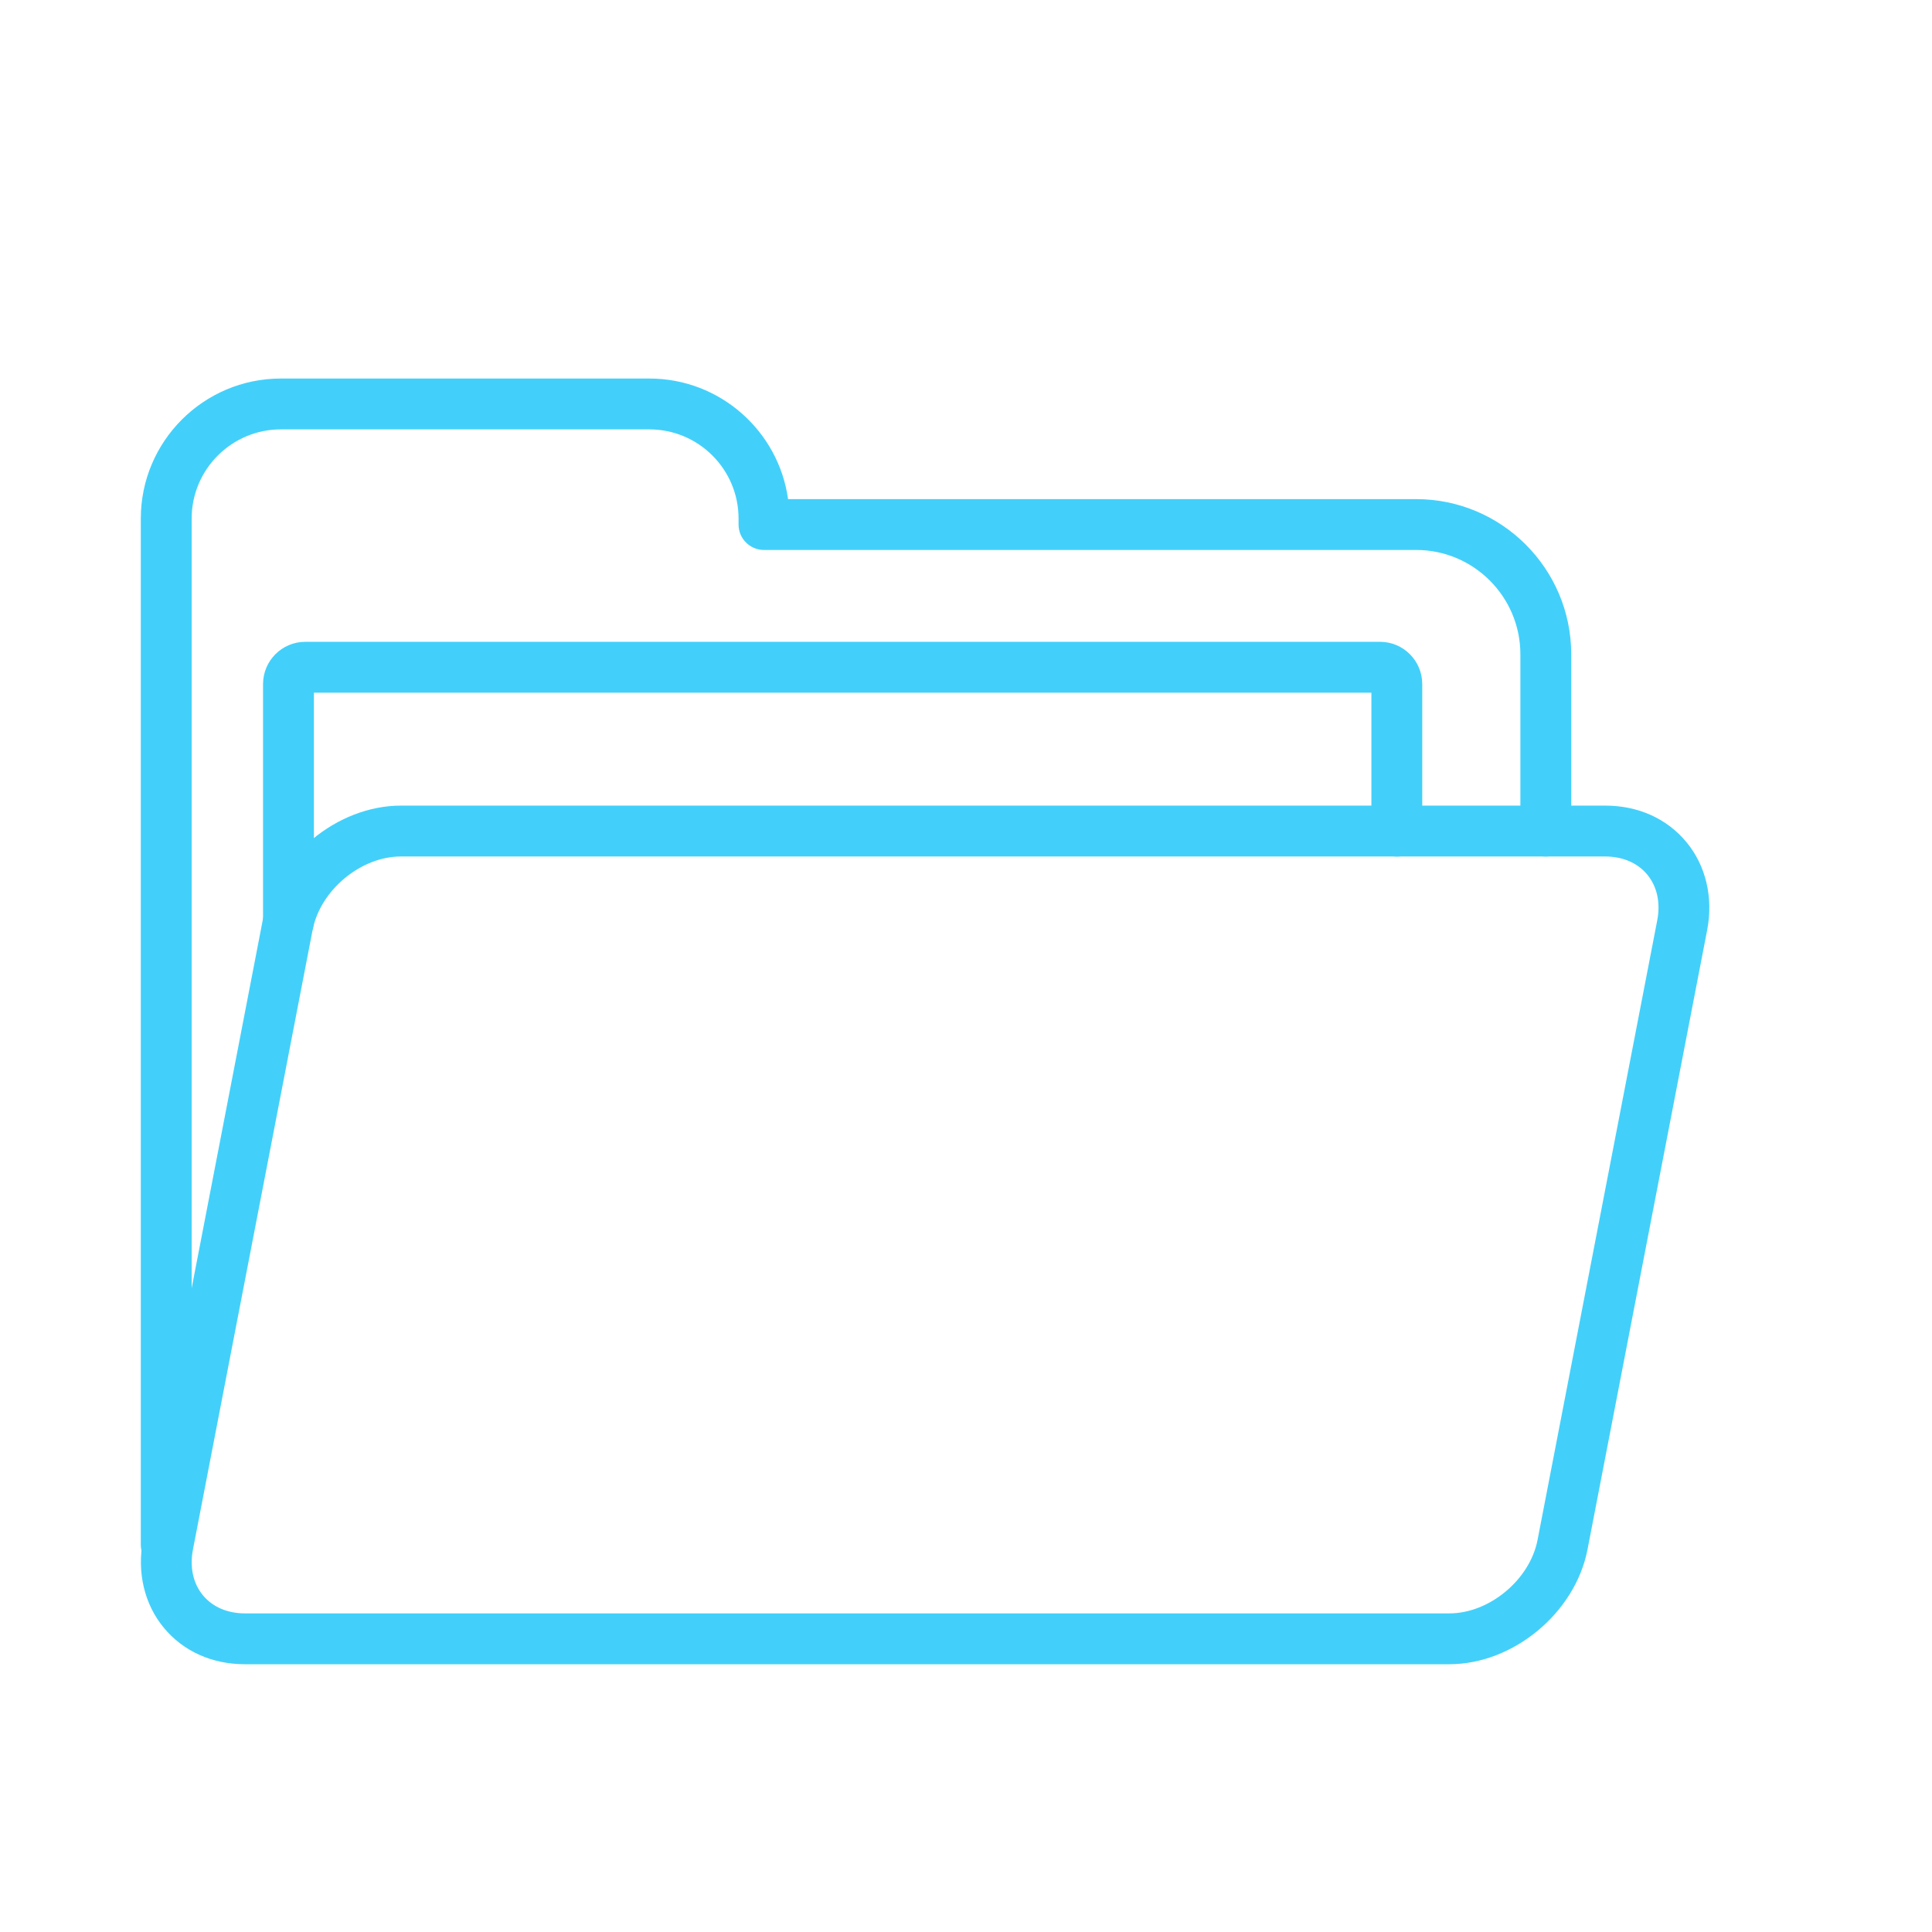 <svg xmlns="http://www.w3.org/2000/svg" xmlns:xlink="http://www.w3.org/1999/xlink" width="1080" zoomAndPan="magnify" viewBox="0 0 810 810" height="1080" preserveAspectRatio="xMidYMid meet" version="1.0"><path fill="#42d0fa" d="M 69.695 658.309 C 63.801 658.309 59.035 653.535 59.035 647.652 L 59.035 217.398 C 59.035 185.027 85.375 158.703 117.746 158.703 L 272.266 158.703 C 301.863 158.703 326.422 180.734 330.398 209.258 L 593.734 209.258 C 629.578 209.258 658.742 238.43 658.742 274.297 L 658.742 348.43 C 658.742 354.312 653.977 359.086 648.082 359.086 C 642.188 359.086 637.426 354.312 637.426 348.43 L 637.426 274.297 C 637.426 250.188 617.824 230.574 593.734 230.574 L 320.305 230.574 C 314.41 230.574 309.645 225.801 309.645 219.914 L 309.645 217.398 C 309.645 196.785 292.879 180.02 272.266 180.02 L 117.746 180.02 C 97.121 180.02 80.355 196.785 80.355 217.398 L 80.355 647.652 C 80.355 653.547 75.59 658.309 69.695 658.309 Z M 69.695 658.309 " fill-opacity="1" fill-rule="nonzero"/><path fill="#42d0fa" d="M 607.645 697.738 L 102.664 697.738 C 88.891 697.738 76.816 692.301 68.652 682.41 C 60.527 672.582 57.363 659.184 59.965 645.637 L 110.145 385.828 C 115.293 359.32 141.281 337.758 168.066 337.758 L 673.035 337.758 C 686.828 337.758 698.926 343.215 707.09 353.117 C 715.211 362.957 718.367 376.355 715.746 389.871 L 665.562 649.668 C 660.414 676.184 634.441 697.738 607.645 697.738 Z M 168.055 359.086 C 151.258 359.086 134.309 373.199 131.059 389.891 L 80.887 649.676 C 79.48 657.055 80.961 663.863 85.086 668.84 C 89.125 673.734 95.371 676.418 102.664 676.418 L 607.645 676.418 C 624.453 676.418 641.391 662.316 644.629 645.625 L 694.812 385.828 C 696.23 378.477 694.746 371.676 690.633 366.695 C 686.582 361.785 680.324 359.086 673.023 359.086 Z M 168.055 359.086 " fill-opacity="1" fill-rule="nonzero"/><path fill="#42d0fa" d="M 120.941 396.988 C 115.047 396.988 110.285 392.215 110.285 386.332 L 110.285 286.801 C 110.285 277.023 118.227 269.086 127.988 269.086 L 578.609 269.086 C 588.352 269.086 596.281 277.035 596.281 286.801 L 596.281 348.438 C 596.281 354.324 591.516 359.098 585.621 359.098 C 579.727 359.098 574.965 354.324 574.965 348.438 L 574.965 290.402 L 131.602 290.402 L 131.602 386.332 C 131.602 392.215 126.836 396.988 120.941 396.988 Z M 120.941 396.988 " fill-opacity="1" fill-rule="nonzero"/></svg>